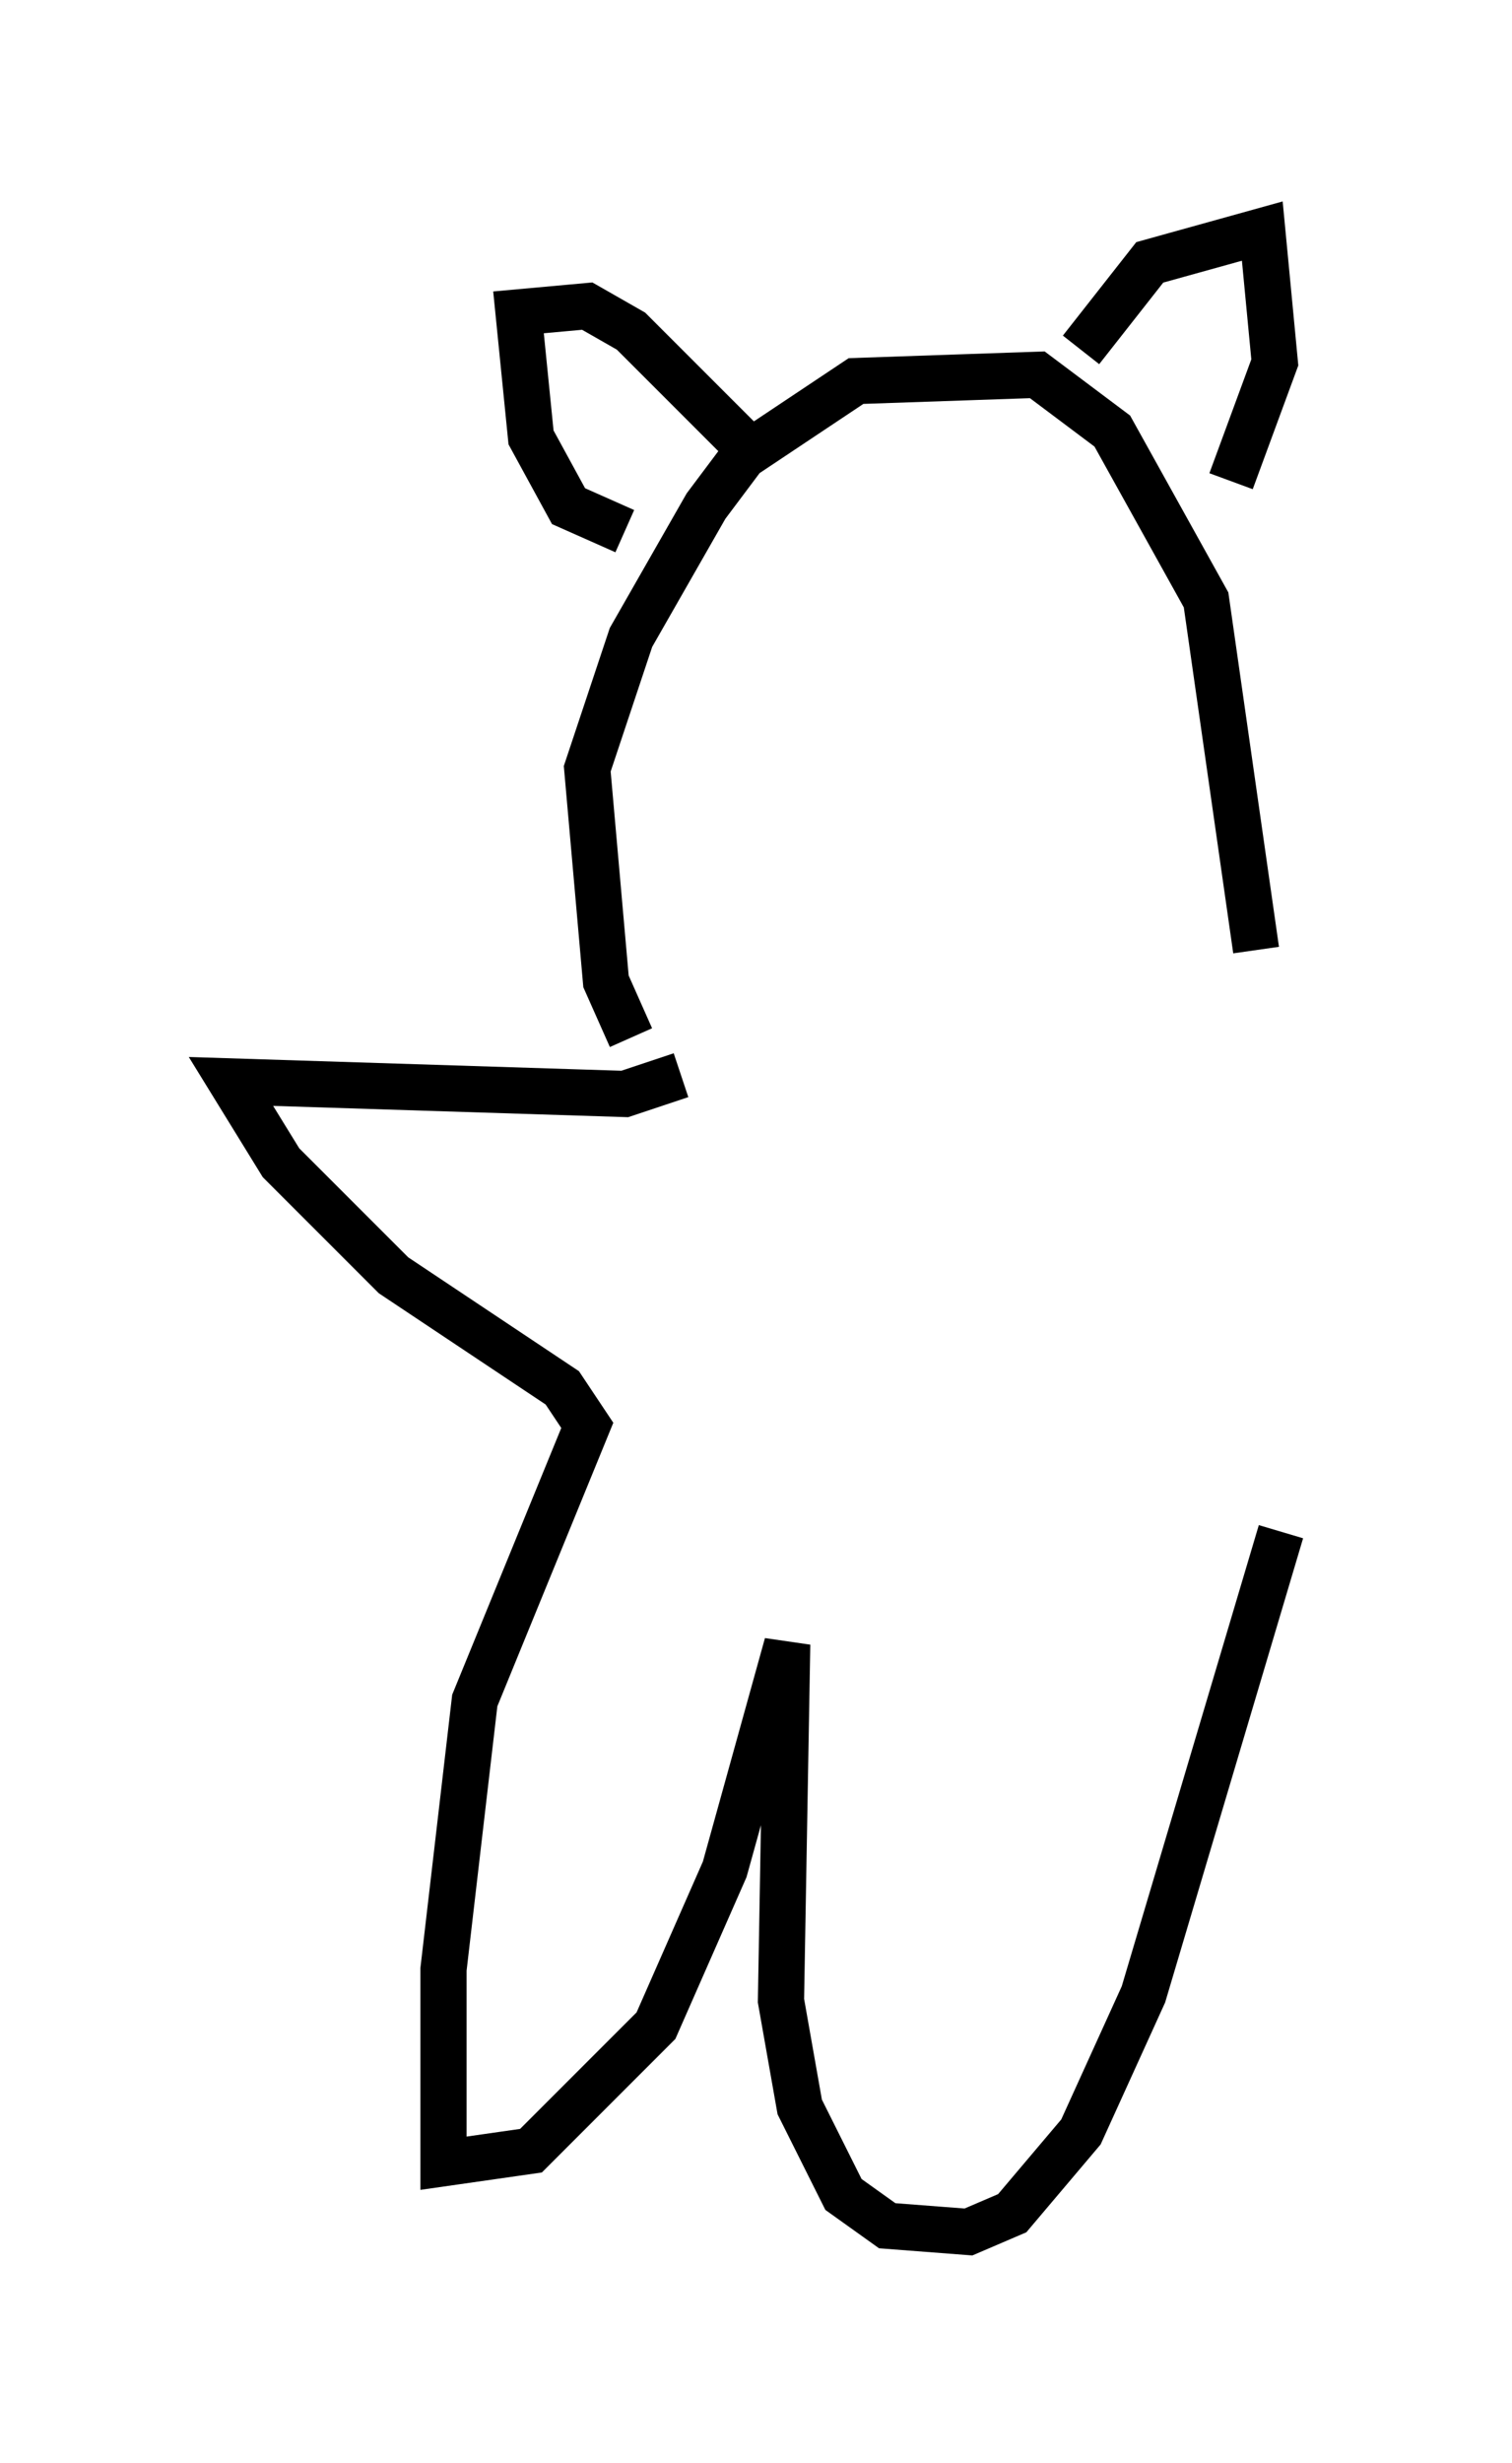 <?xml version="1.0" encoding="utf-8" ?>
<svg baseProfile="full" height="53.301" version="1.1" width="32.733" xmlns="http://www.w3.org/2000/svg" xmlns:ev="http://www.w3.org/2001/xml-events" xmlns:xlink="http://www.w3.org/1999/xlink"><defs /><rect fill="white" height="53.301" width="32.733" x="0" y="0" /><path d="M14.472, 22.862 m-0.812, -0.406 l-0.541, -1.218 -0.406, -4.601 l0.947, -2.842 1.624, -2.842 l0.812, -1.083 2.436, -1.624 l3.924, -0.135 1.624, 1.218 l2.03, 3.654 1.083, 7.578 m-13.667, -9.066 l-1.218, -0.541 -0.812, -1.488 l-0.271, -2.706 1.488, -0.135 l0.947, 0.541 2.842, 2.842 m6.901, -2.436 l1.488, -1.894 2.436, -0.677 l0.271, 2.842 -0.947, 2.571 m-11.908, 12.855 l-1.218, 0.406 -8.525, -0.271 l1.083, 1.759 2.436, 2.436 l3.654, 2.436 0.541, 0.812 l-2.436, 5.954 -0.677, 5.819 l0.0, 4.195 1.894, -0.271 l2.706, -2.706 1.488, -3.383 l1.353, -4.871 -0.135, 7.713 l0.406, 2.3 0.947, 1.894 l0.947, 0.677 1.759, 0.135 l0.947, -0.406 1.488, -1.759 l1.353, -2.977 2.977, -10.013 " fill="none" stroke="black" stroke-width="1" /></svg>